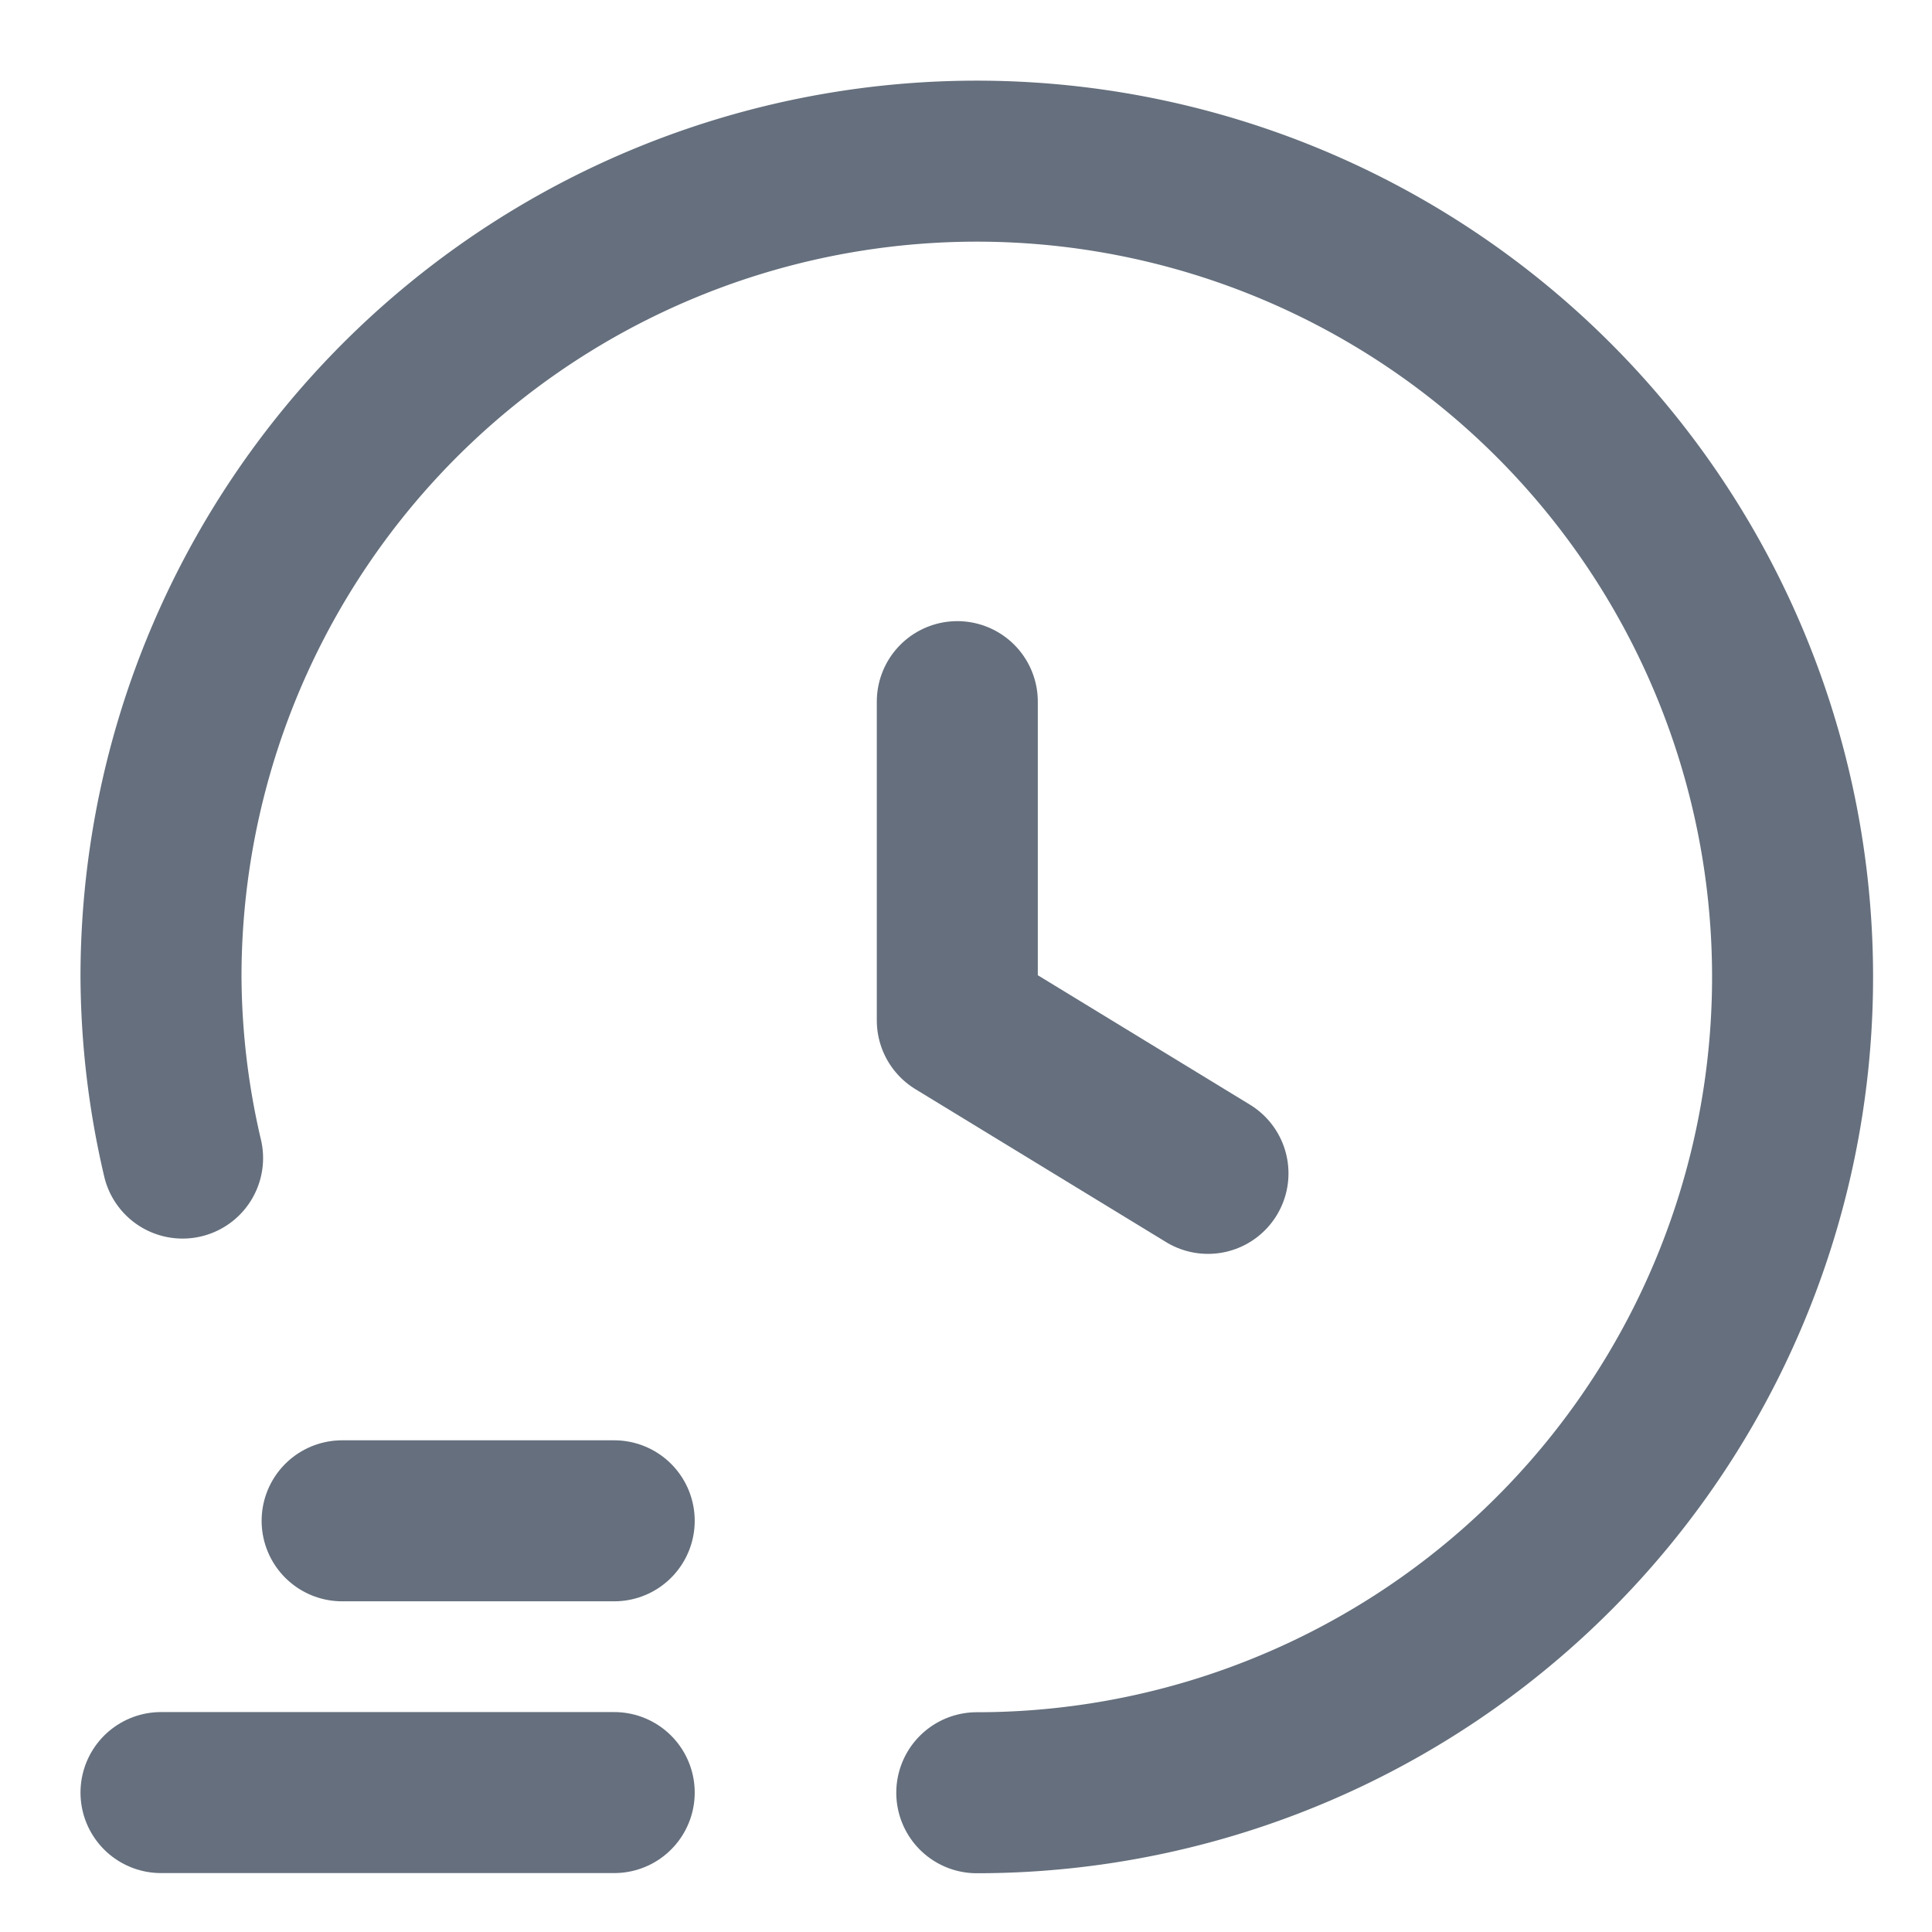 <svg width="12" height="12" viewBox="0 0 12 12" fill="none" xmlns="http://www.w3.org/2000/svg">
    <g clip-path="url(#wdlgkb0v1a)" stroke="#656F7D" stroke-linecap="round" stroke-linejoin="round">
        <path d="M3.815 11.134H1M2.125 9.446h1.69M5.946 4.358v1.98l1.557.95"/>
        <path d="M6.067 11.135A5.067 5.067 0 1 0 1 6.067c.002.38.047.757.134 1.126"/>
    </g>
    <defs>
        <clipPath id="wdlgkb0v1a">
            <path fill="#fff" d="M0 0h12v12H0z"/>
        </clipPath>
    </defs>
</svg>
